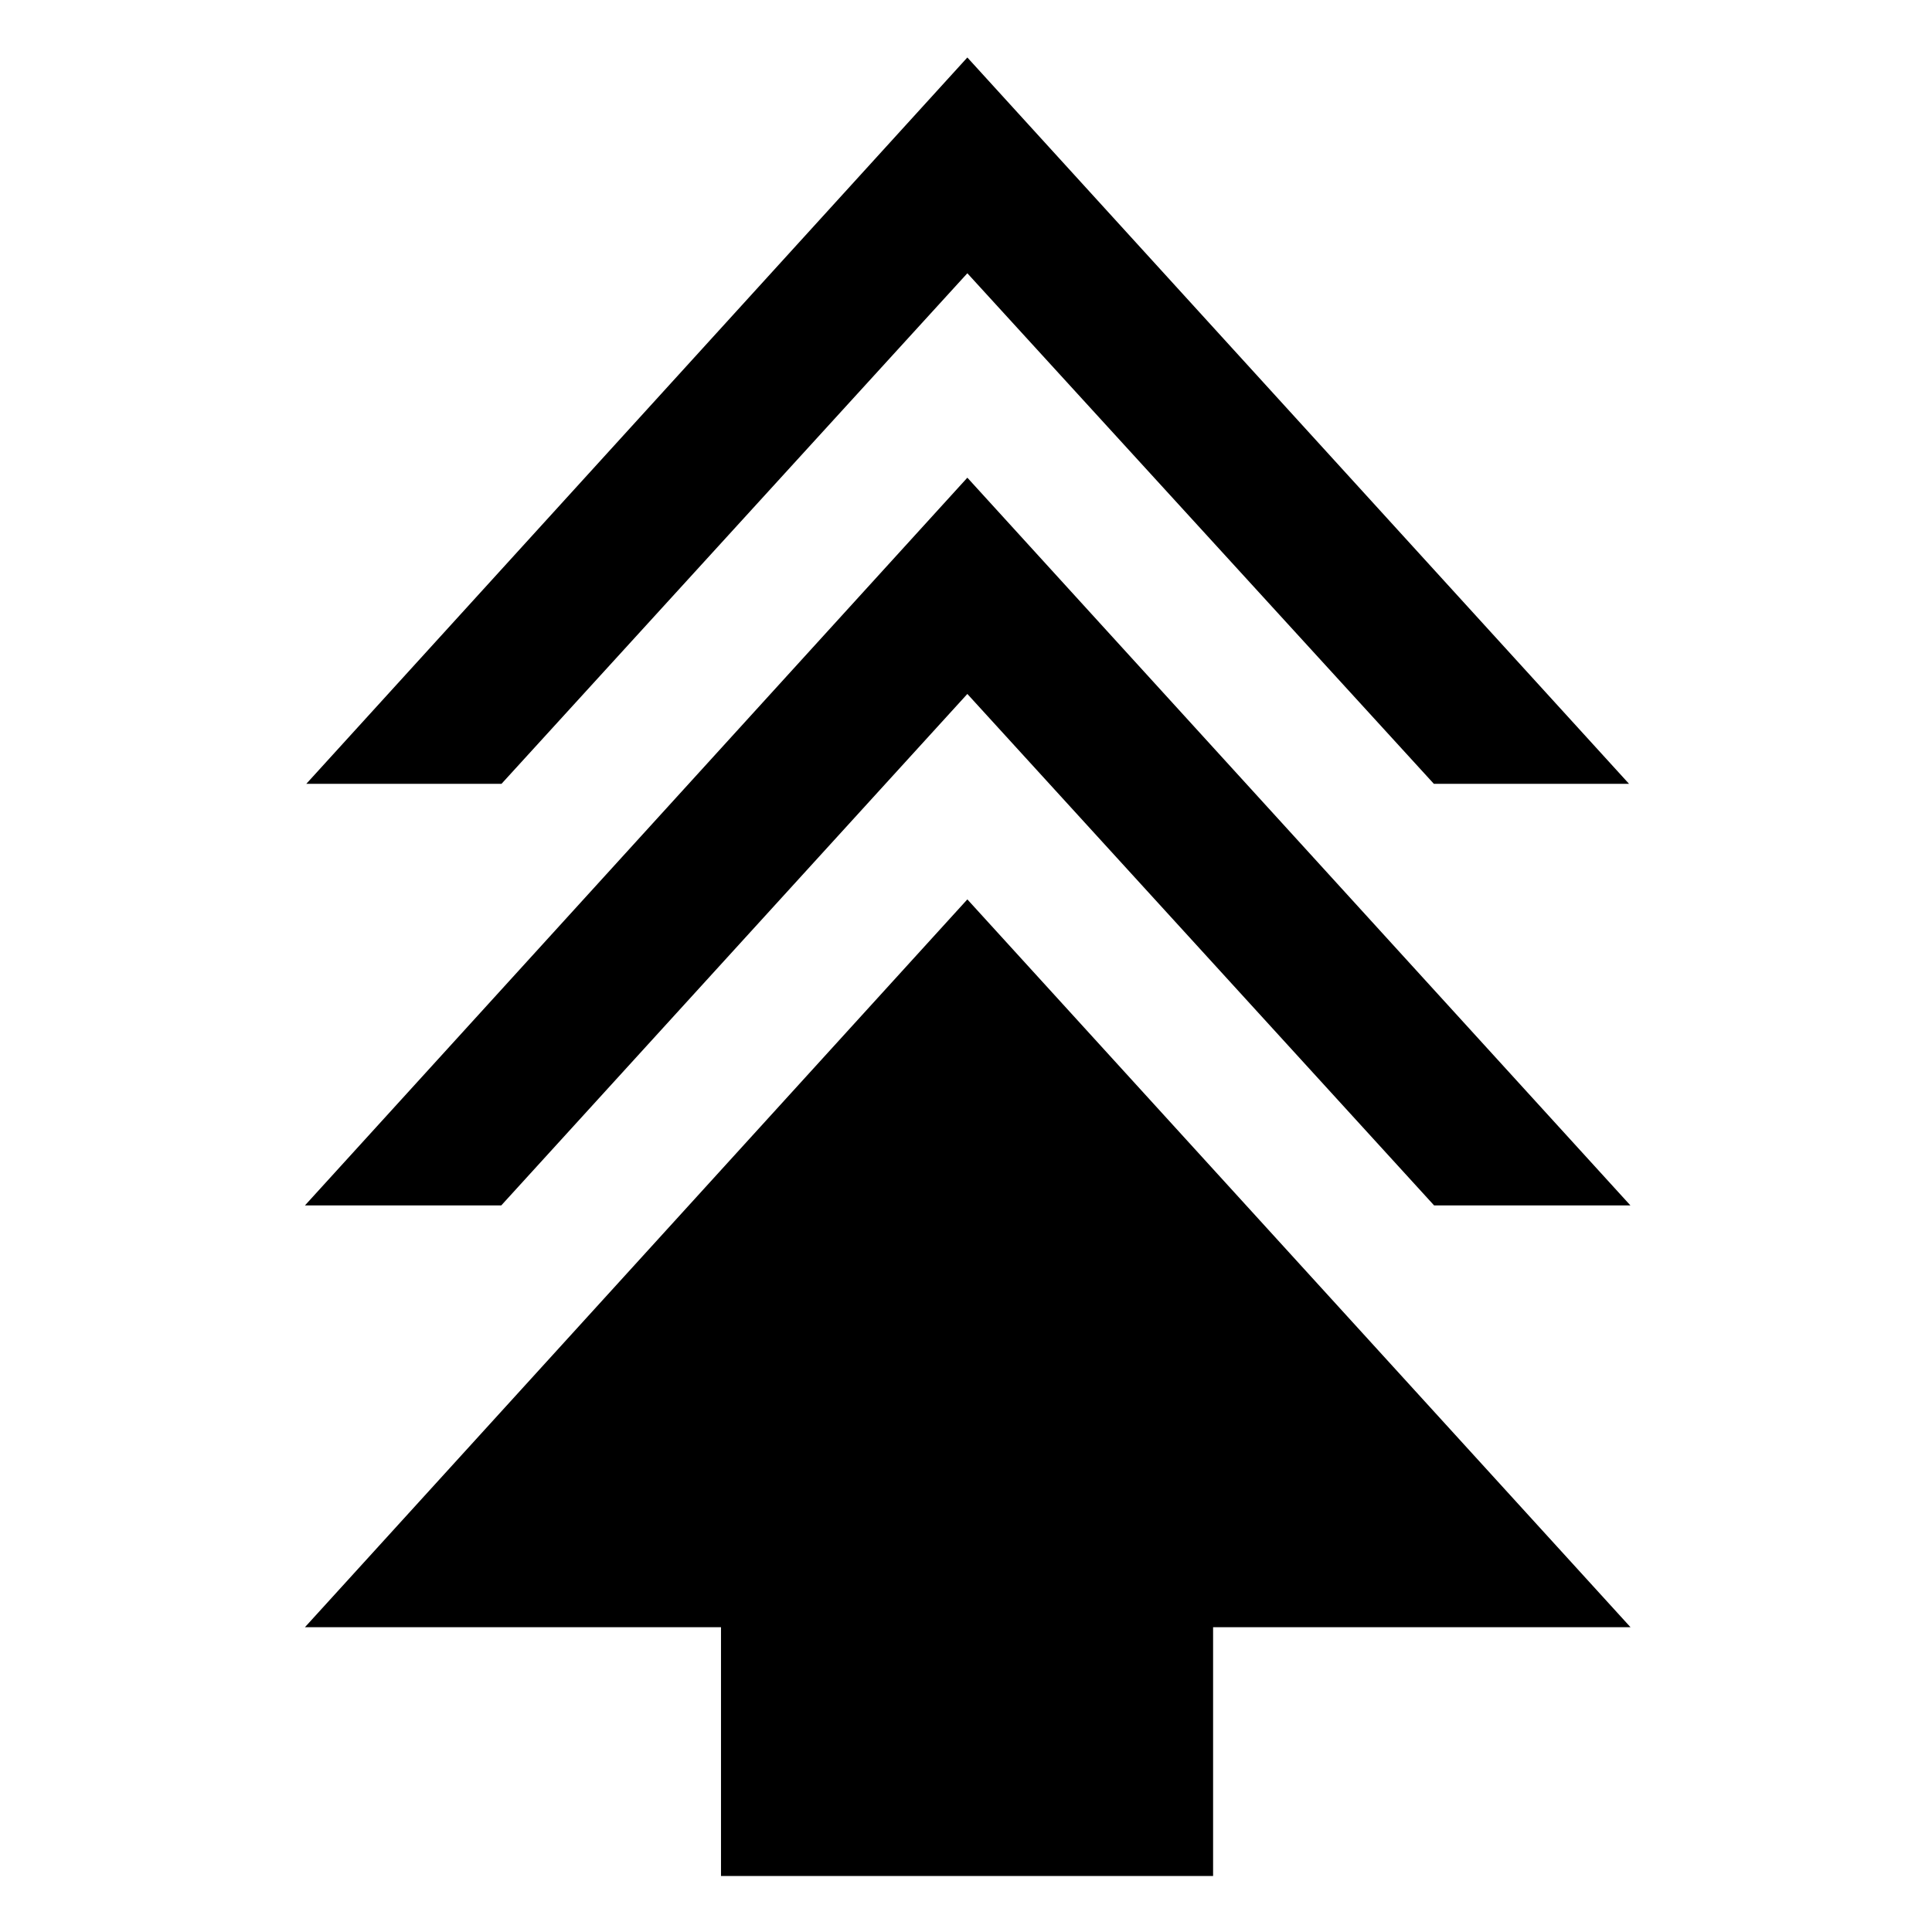 <svg xmlns="http://www.w3.org/2000/svg" height="40" viewBox="0 -960 960 960" width="40"><path d="M358.26-27.83v-123.61H151.51L480.67-513.1 810.2-151.44H602.78v123.61H358.26ZM151.53-361.04l329.14-361.6 329.47 361.6h-97.55L480.67-615.18 249.08-361.04h-97.55Zm.66-209.47 328.48-360.93 328.8 360.93h-96.98L480.67-824.22 249.18-570.51h-96.99Z"/></svg>